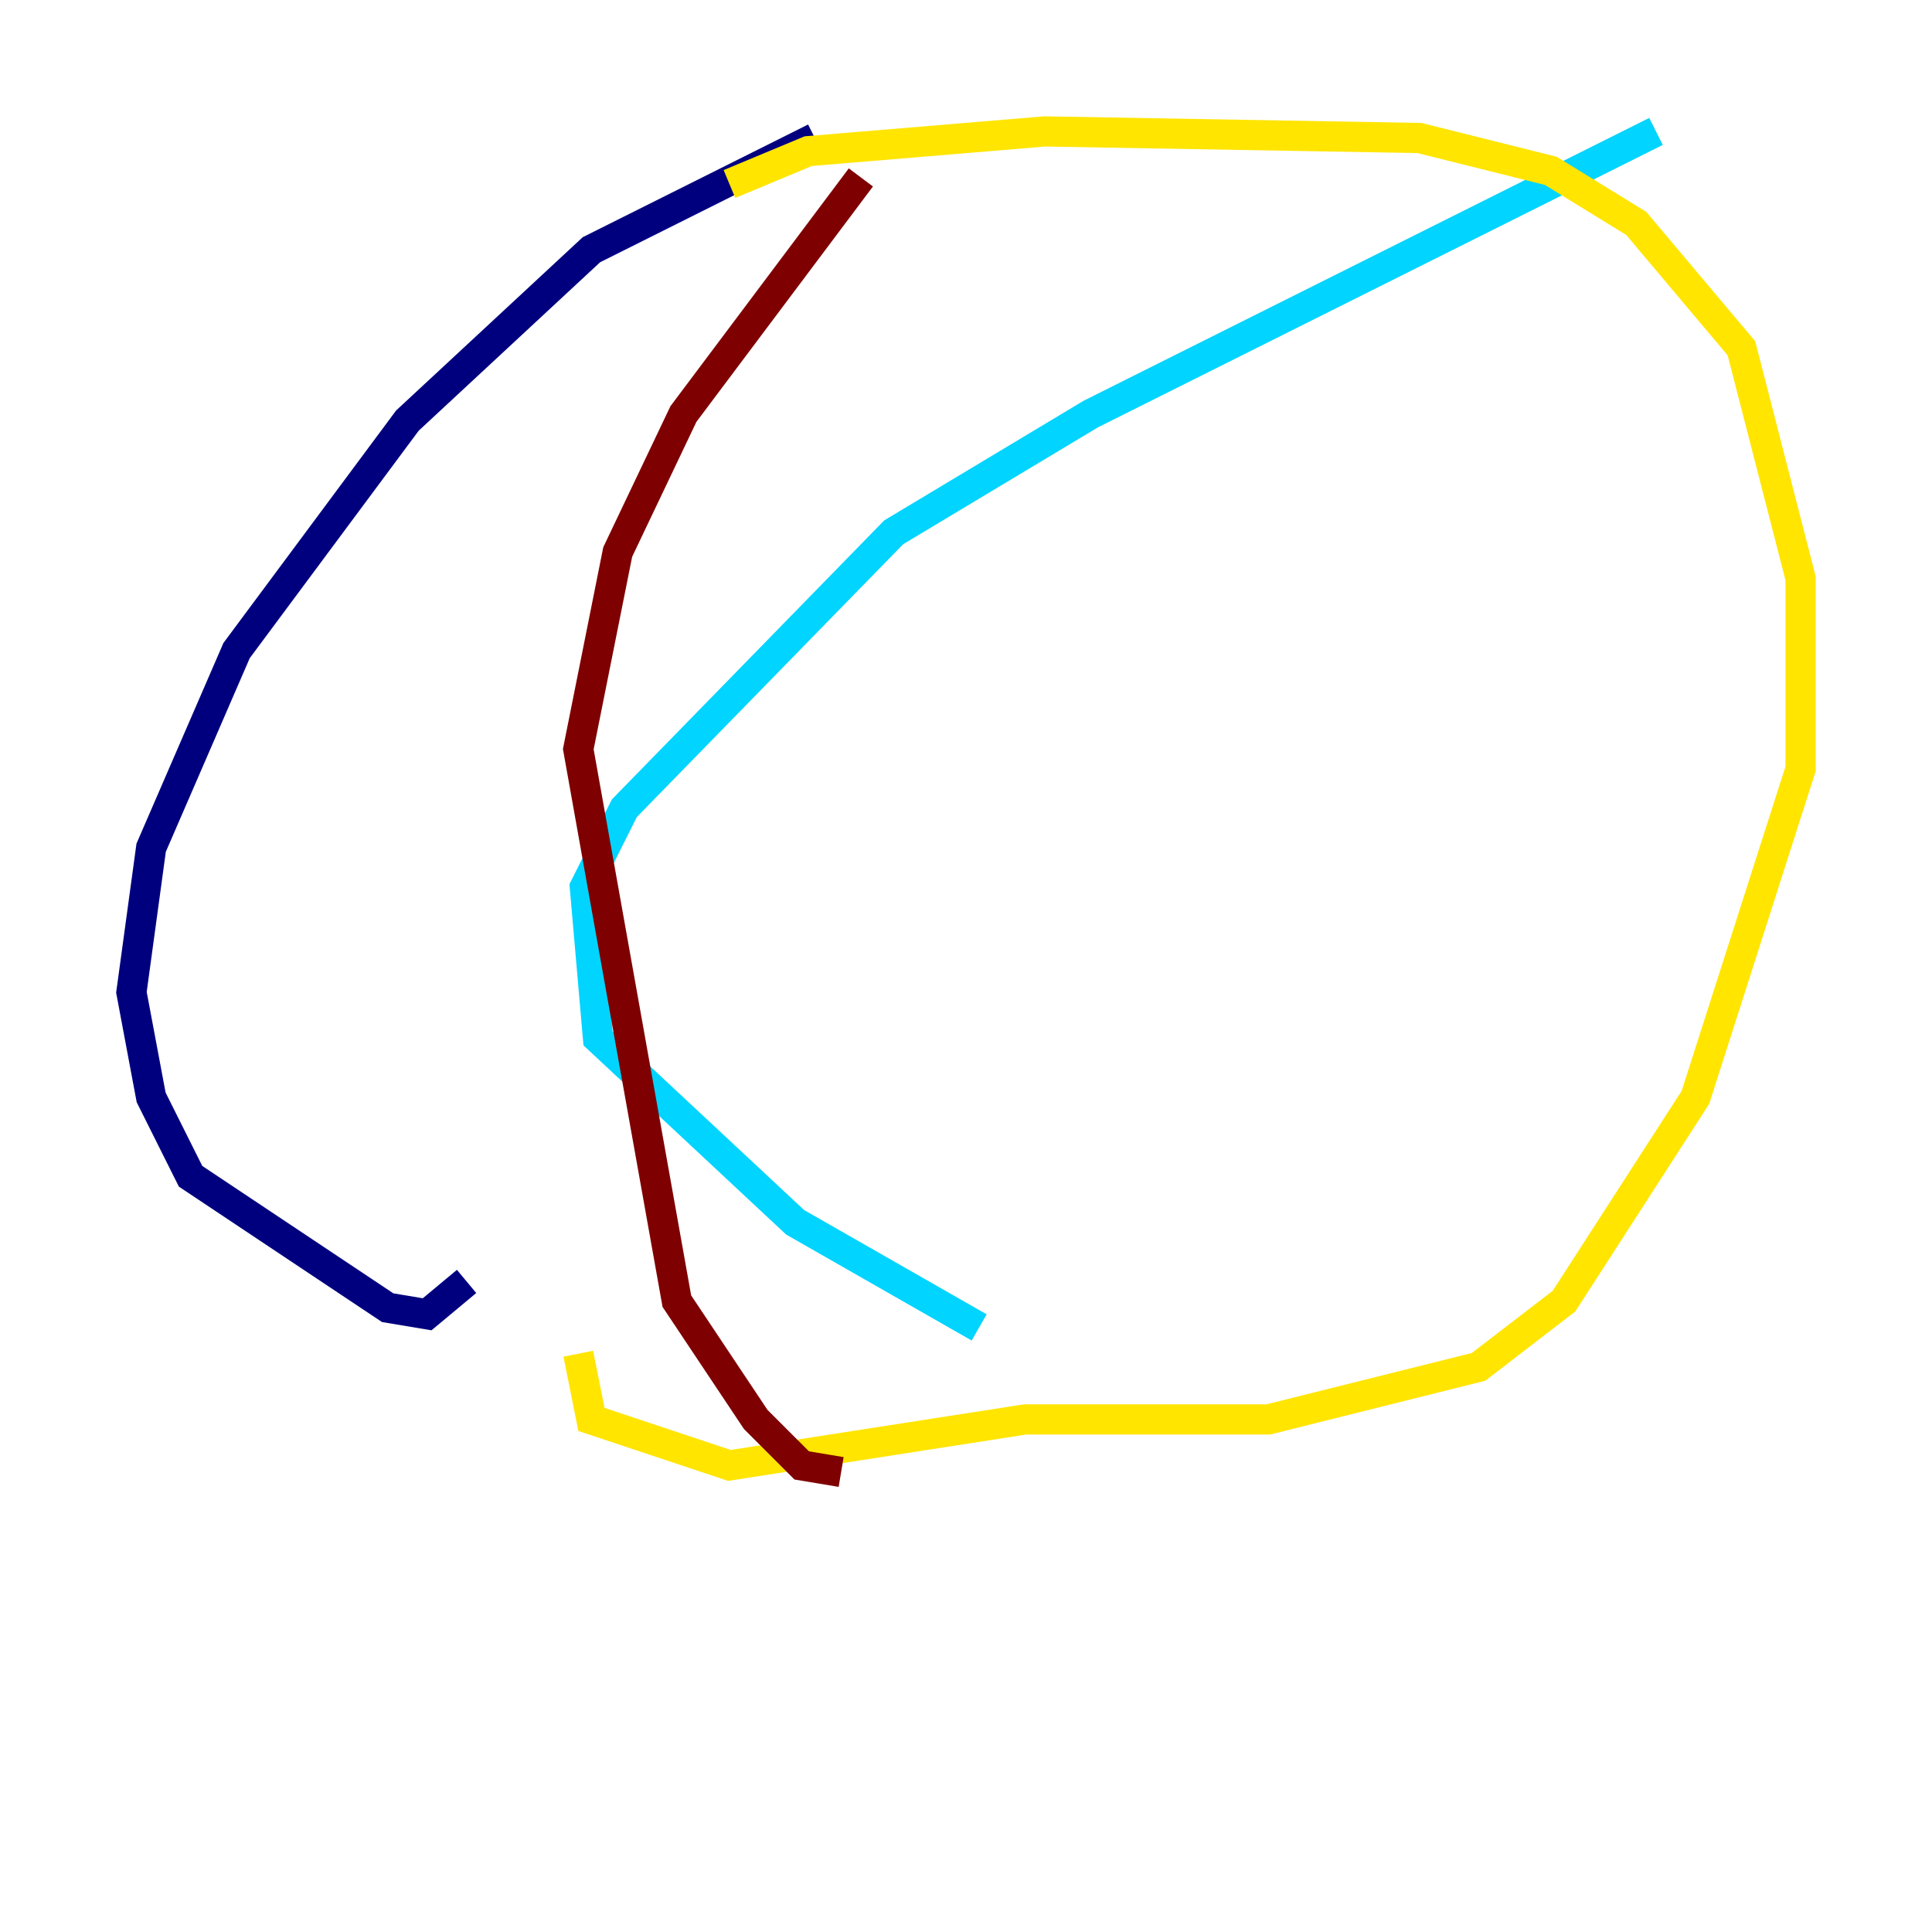 <?xml version="1.0" encoding="utf-8" ?>
<svg baseProfile="tiny" height="128" version="1.2" viewBox="0,0,128,128" width="128" xmlns="http://www.w3.org/2000/svg" xmlns:ev="http://www.w3.org/2001/xml-events" xmlns:xlink="http://www.w3.org/1999/xlink"><defs /><polyline fill="none" points="53.986,9.143 39.184,16.544 26.993,27.864 15.674,43.102 10.014,56.163 8.707,65.742 10.014,72.707 12.626,77.932 25.687,86.639 28.299,87.075 30.912,84.898" stroke="#00007f" stroke-width="2" /><polyline fill="none" points="109.714,8.707 72.272,27.429 59.211,35.265 41.361,53.551 38.748,58.776 39.619,68.789 52.68,80.98 64.871,87.946" stroke="#00d4ff" stroke-width="2" /><polyline fill="none" points="48.327,12.191 53.551,10.014 69.225,8.707 94.041,9.143 102.748,11.32 108.408,14.803 115.374,23.075 119.293,38.313 119.293,50.939 112.326,72.707 103.619,86.204 97.959,90.558 84.027,94.041 67.918,94.041 48.327,97.088 39.184,94.041 38.313,89.687" stroke="#ffe500" stroke-width="2" /><polyline fill="none" points="57.034,11.755 45.279,27.429 40.925,36.571 38.313,49.633 44.843,86.204 50.068,94.041 53.116,97.088 55.728,97.524" stroke="#7f0000" stroke-width="2" /></svg>